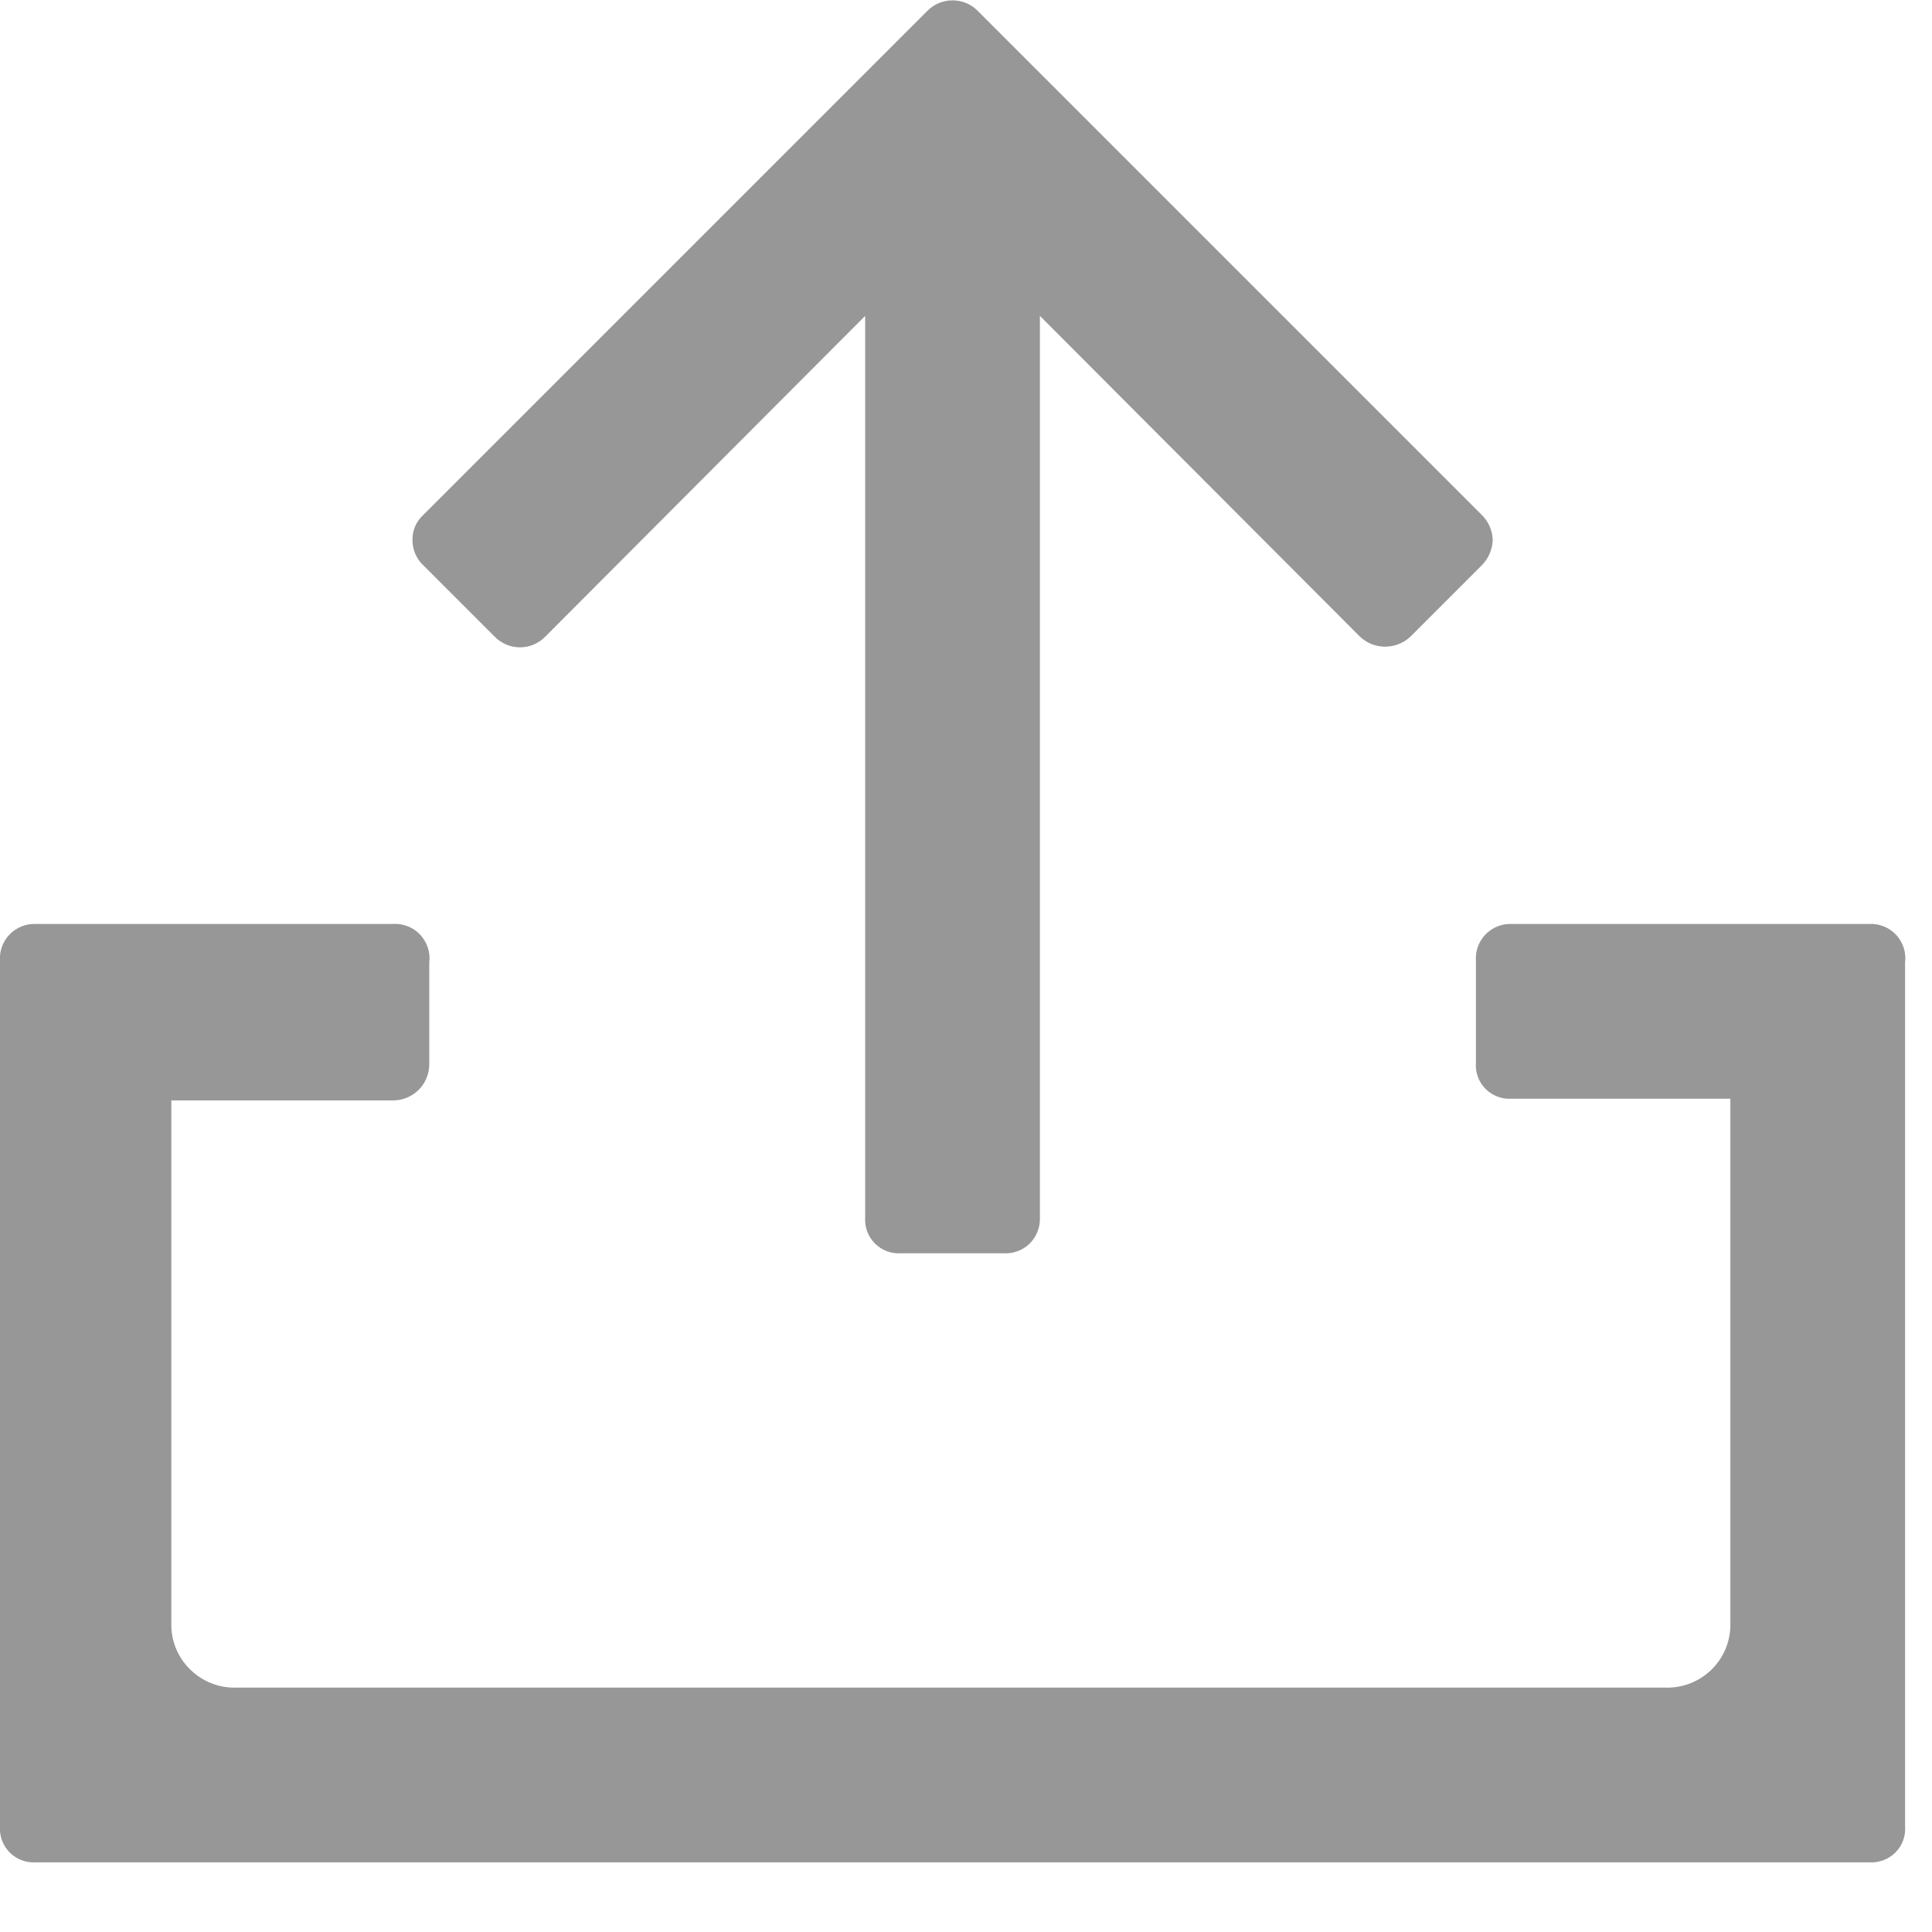 <?xml version="1.0" encoding="UTF-8"?>
<svg width="16px" height="16px" viewBox="0 0 16 16" version="1.1" xmlns="http://www.w3.org/2000/svg" xmlns:xlink="http://www.w3.org/1999/xlink">
    <!-- Generator: Sketch 63.1 (92452) - https://sketch.com -->
    <title>默认-导出</title>
    <desc>Created with Sketch.</desc>
    <g id="页面-1" stroke="none" stroke-width="1" fill="none" fill-rule="evenodd">
        <g id="7.9”-iPad-mini" transform="translate(-698, -94)" fill="#979797" fill-rule="nonzero">
            <g id="默认-导出" transform="translate(698, 94)">
                <path d="M12.362,4.473 C12.36,4.394 12.328,4.319 12.271,4.264 L8.097,0.09 C8.042,0.034 7.967,0.003 7.889,0.003 C7.81,0.003 7.735,0.034 7.68,0.09 L3.506,4.264 C3.447,4.317 3.414,4.394 3.416,4.473 C3.416,4.552 3.448,4.628 3.506,4.682 L4.097,5.273 C4.152,5.329 4.228,5.361 4.306,5.361 C4.385,5.361 4.46,5.329 4.515,5.273 L7.165,2.616 L7.165,10.08 C7.159,10.161 7.188,10.241 7.246,10.298 C7.303,10.356 7.383,10.385 7.464,10.379 L8.306,10.379 C8.388,10.385 8.468,10.356 8.527,10.299 C8.585,10.241 8.616,10.162 8.612,10.08 L8.612,2.616 L11.263,5.273 C11.38,5.383 11.562,5.383 11.68,5.273 L12.271,4.682 C12.327,4.626 12.359,4.551 12.362,4.473 Z" id="路径"></path>
                <path d="M15.478,7.652 L12.522,7.652 C12.44,7.648 12.36,7.679 12.303,7.738 C12.246,7.796 12.217,7.877 12.223,7.958 L12.223,8.8 C12.216,8.881 12.246,8.961 12.303,9.018 C12.361,9.076 12.441,9.105 12.522,9.099 L14.33,9.099 L14.33,13.433 C14.336,13.579 14.281,13.72 14.178,13.823 C14.075,13.926 13.933,13.982 13.788,13.976 L1.962,13.976 C1.816,13.982 1.675,13.926 1.572,13.823 C1.468,13.72 1.413,13.579 1.419,13.433 L1.419,9.113 L3.249,9.113 C3.329,9.115 3.407,9.084 3.465,9.028 C3.522,8.972 3.555,8.894 3.555,8.814 L3.555,7.972 C3.566,7.887 3.537,7.801 3.478,7.739 C3.419,7.677 3.334,7.645 3.249,7.652 L0.299,7.652 C0.217,7.648 0.138,7.679 0.08,7.738 C0.023,7.796 -0.006,7.877 3.83807569e-16,7.958 L3.83807569e-16,15.123 C-0.006,15.205 0.023,15.284 0.081,15.342 C0.138,15.399 0.218,15.429 0.299,15.423 L15.478,15.423 C15.559,15.429 15.639,15.399 15.697,15.342 C15.754,15.284 15.784,15.205 15.777,15.123 L15.777,7.972 C15.788,7.888 15.76,7.804 15.703,7.742 C15.645,7.68 15.563,7.647 15.478,7.652 Z" id="路径"></path>
            </g>
        </g>
    </g>
</svg>
